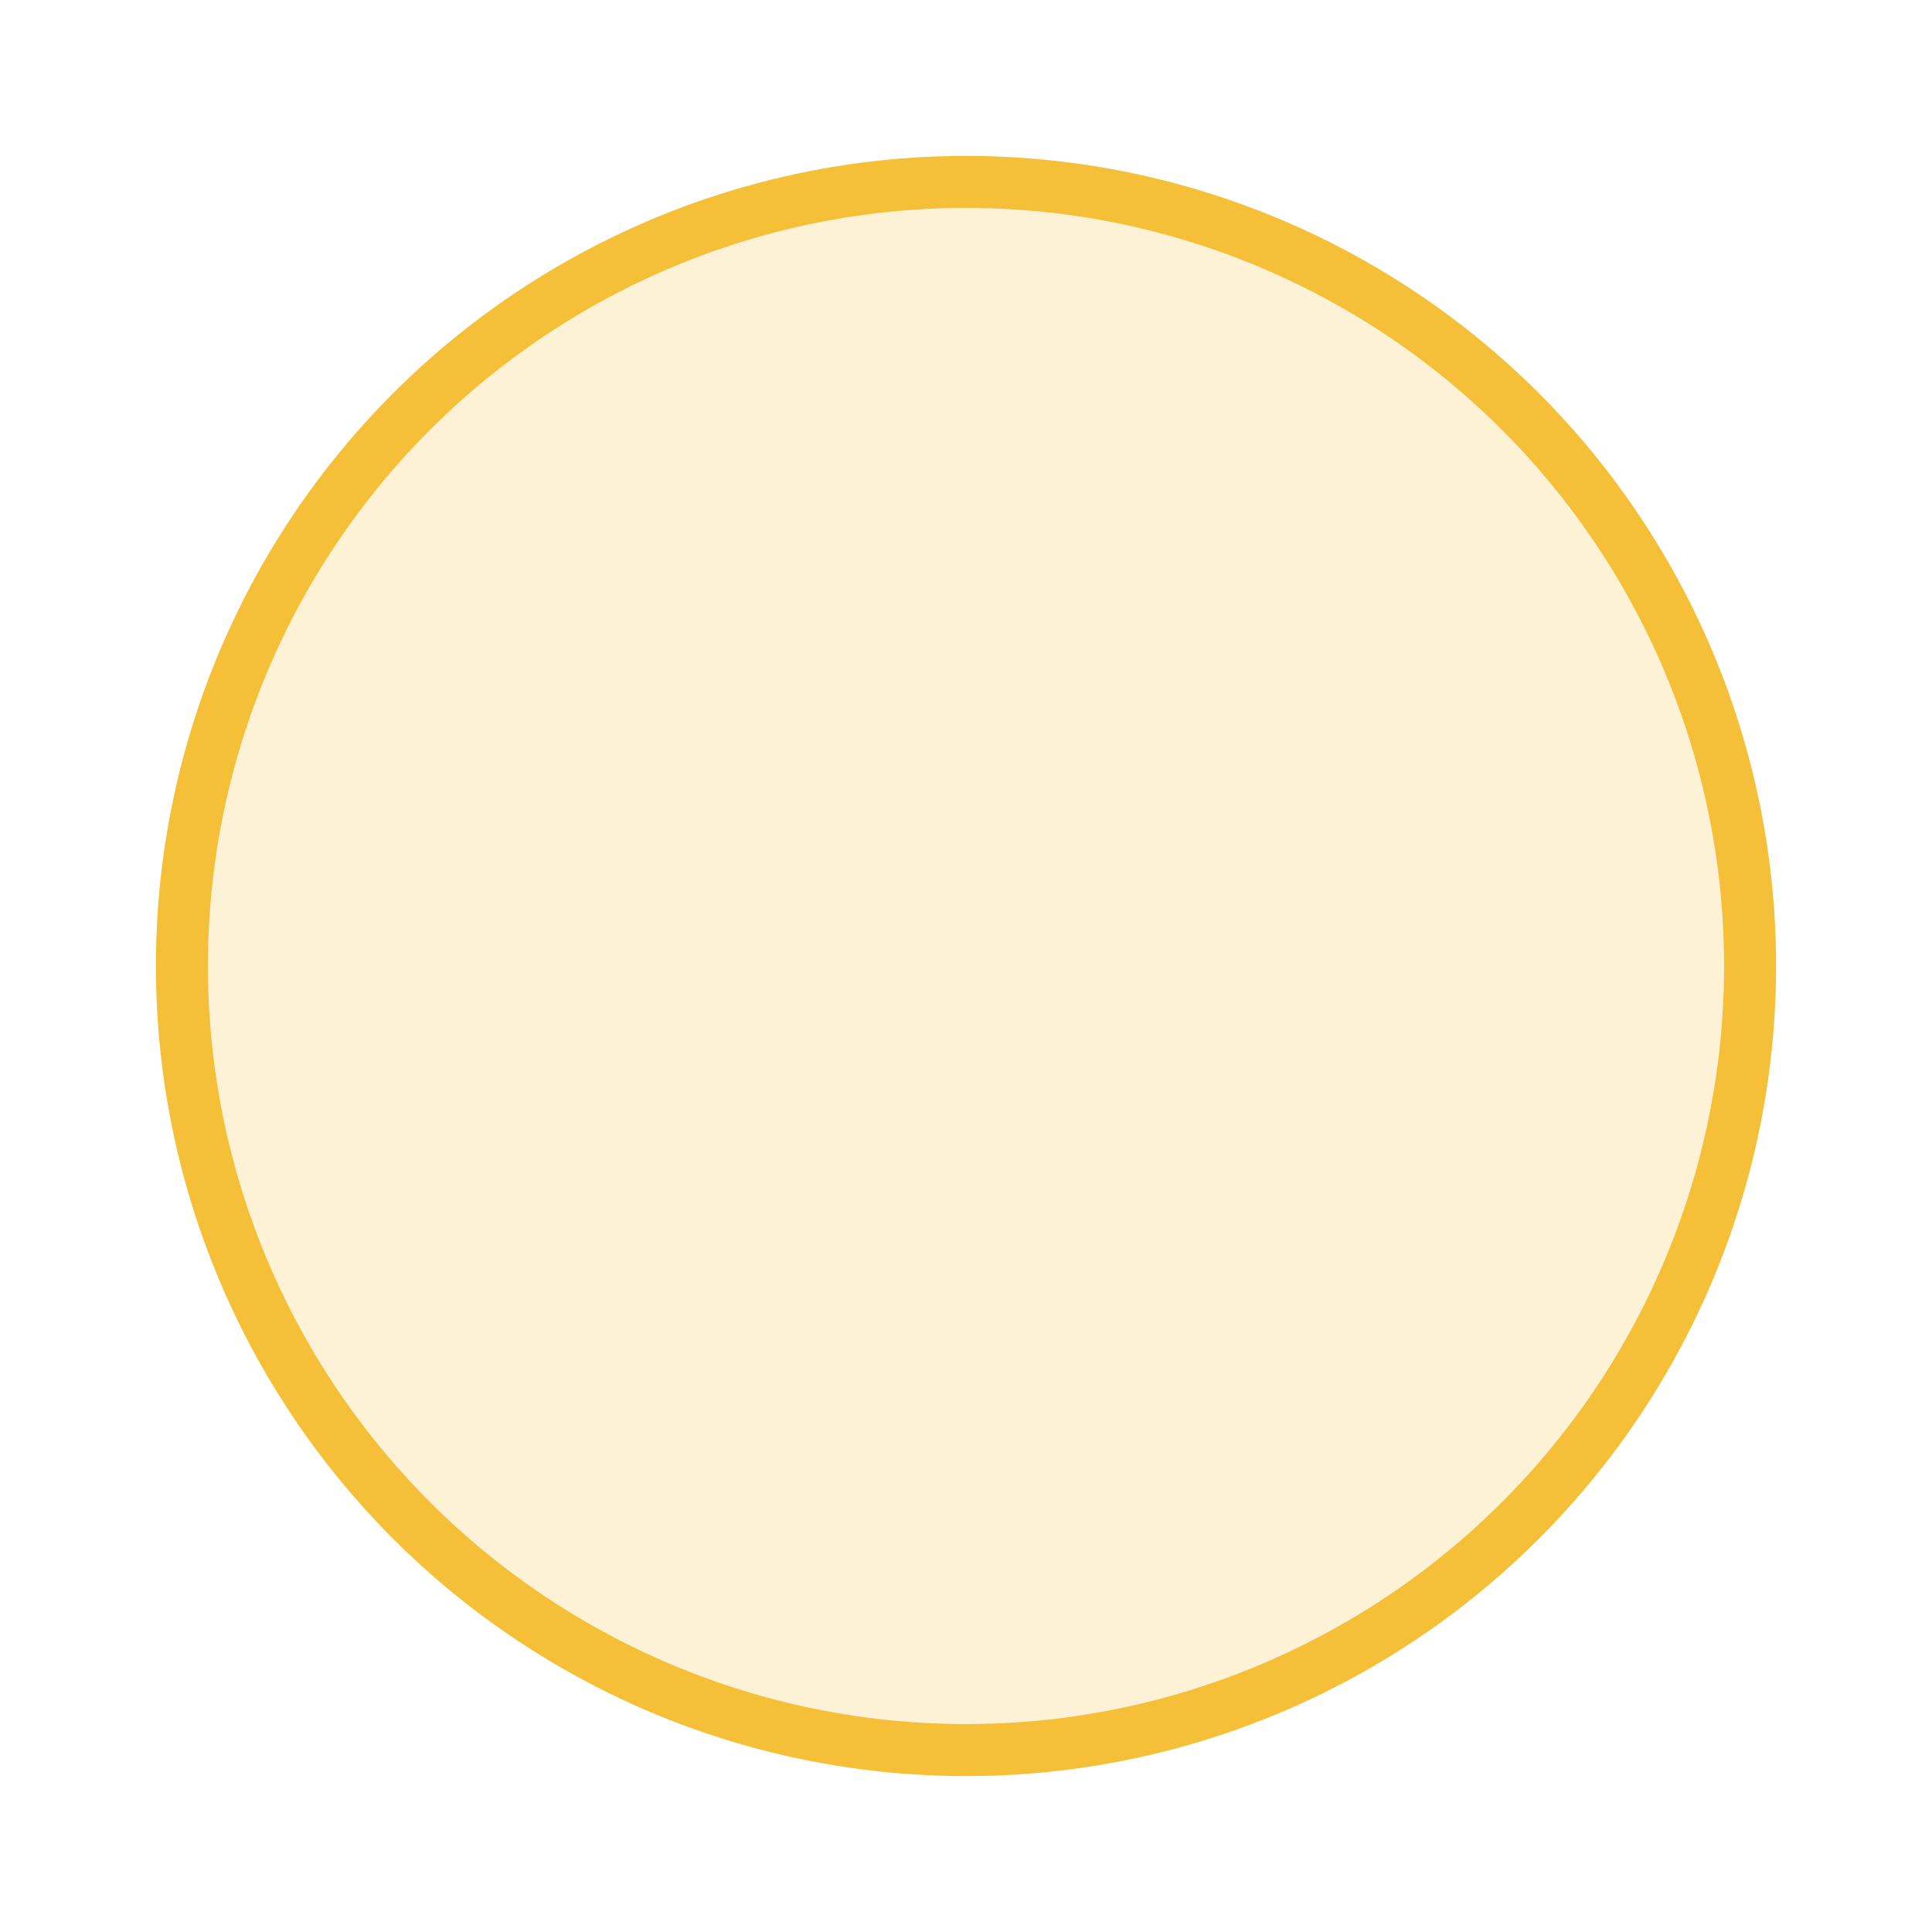 <svg xmlns="http://www.w3.org/2000/svg" xmlns:xlink="http://www.w3.org/1999/xlink" width="111.51" height="111.51" viewBox="0 0 111.51 111.51">
  <defs>
    <filter id="Ellipse_11513" x="0" y="0" width="111.51" height="111.51" filterUnits="userSpaceOnUse">
      <feOffset dy="3" input="SourceAlpha"/>
      <feGaussianBlur stdDeviation="3" result="blur"/>
      <feFlood flood-opacity="0.161"/>
      <feComposite operator="in" in2="blur"/>
      <feComposite in="SourceGraphic"/>
    </filter>
  </defs>
  <g id="Group_1145742" data-name="Group 1145742" transform="translate(-325.093 -1862.211)">
    <g id="Group_1144092" data-name="Group 1144092" transform="translate(334.093 1868.211)">
      <g id="Group_1143593" data-name="Group 1143593" transform="translate(0 0)">
        <g id="Group_1143497" data-name="Group 1143497" transform="translate(0 0)">
          <g transform="matrix(1, 0, 0, 1, -9, -6)" filter="url(#Ellipse_11513)">
            <g id="Ellipse_11513-2" data-name="Ellipse 11513" transform="translate(9 6)" fill="#fdf2d5" stroke="#f5c038" stroke-width="3">
              <circle cx="46.755" cy="46.755" r="46.755" stroke="none"/>
              <circle cx="46.755" cy="46.755" r="45.255" fill="none"/>
            </g>
          </g>
        </g>
      </g>
    </g>
  </g>
</svg>
